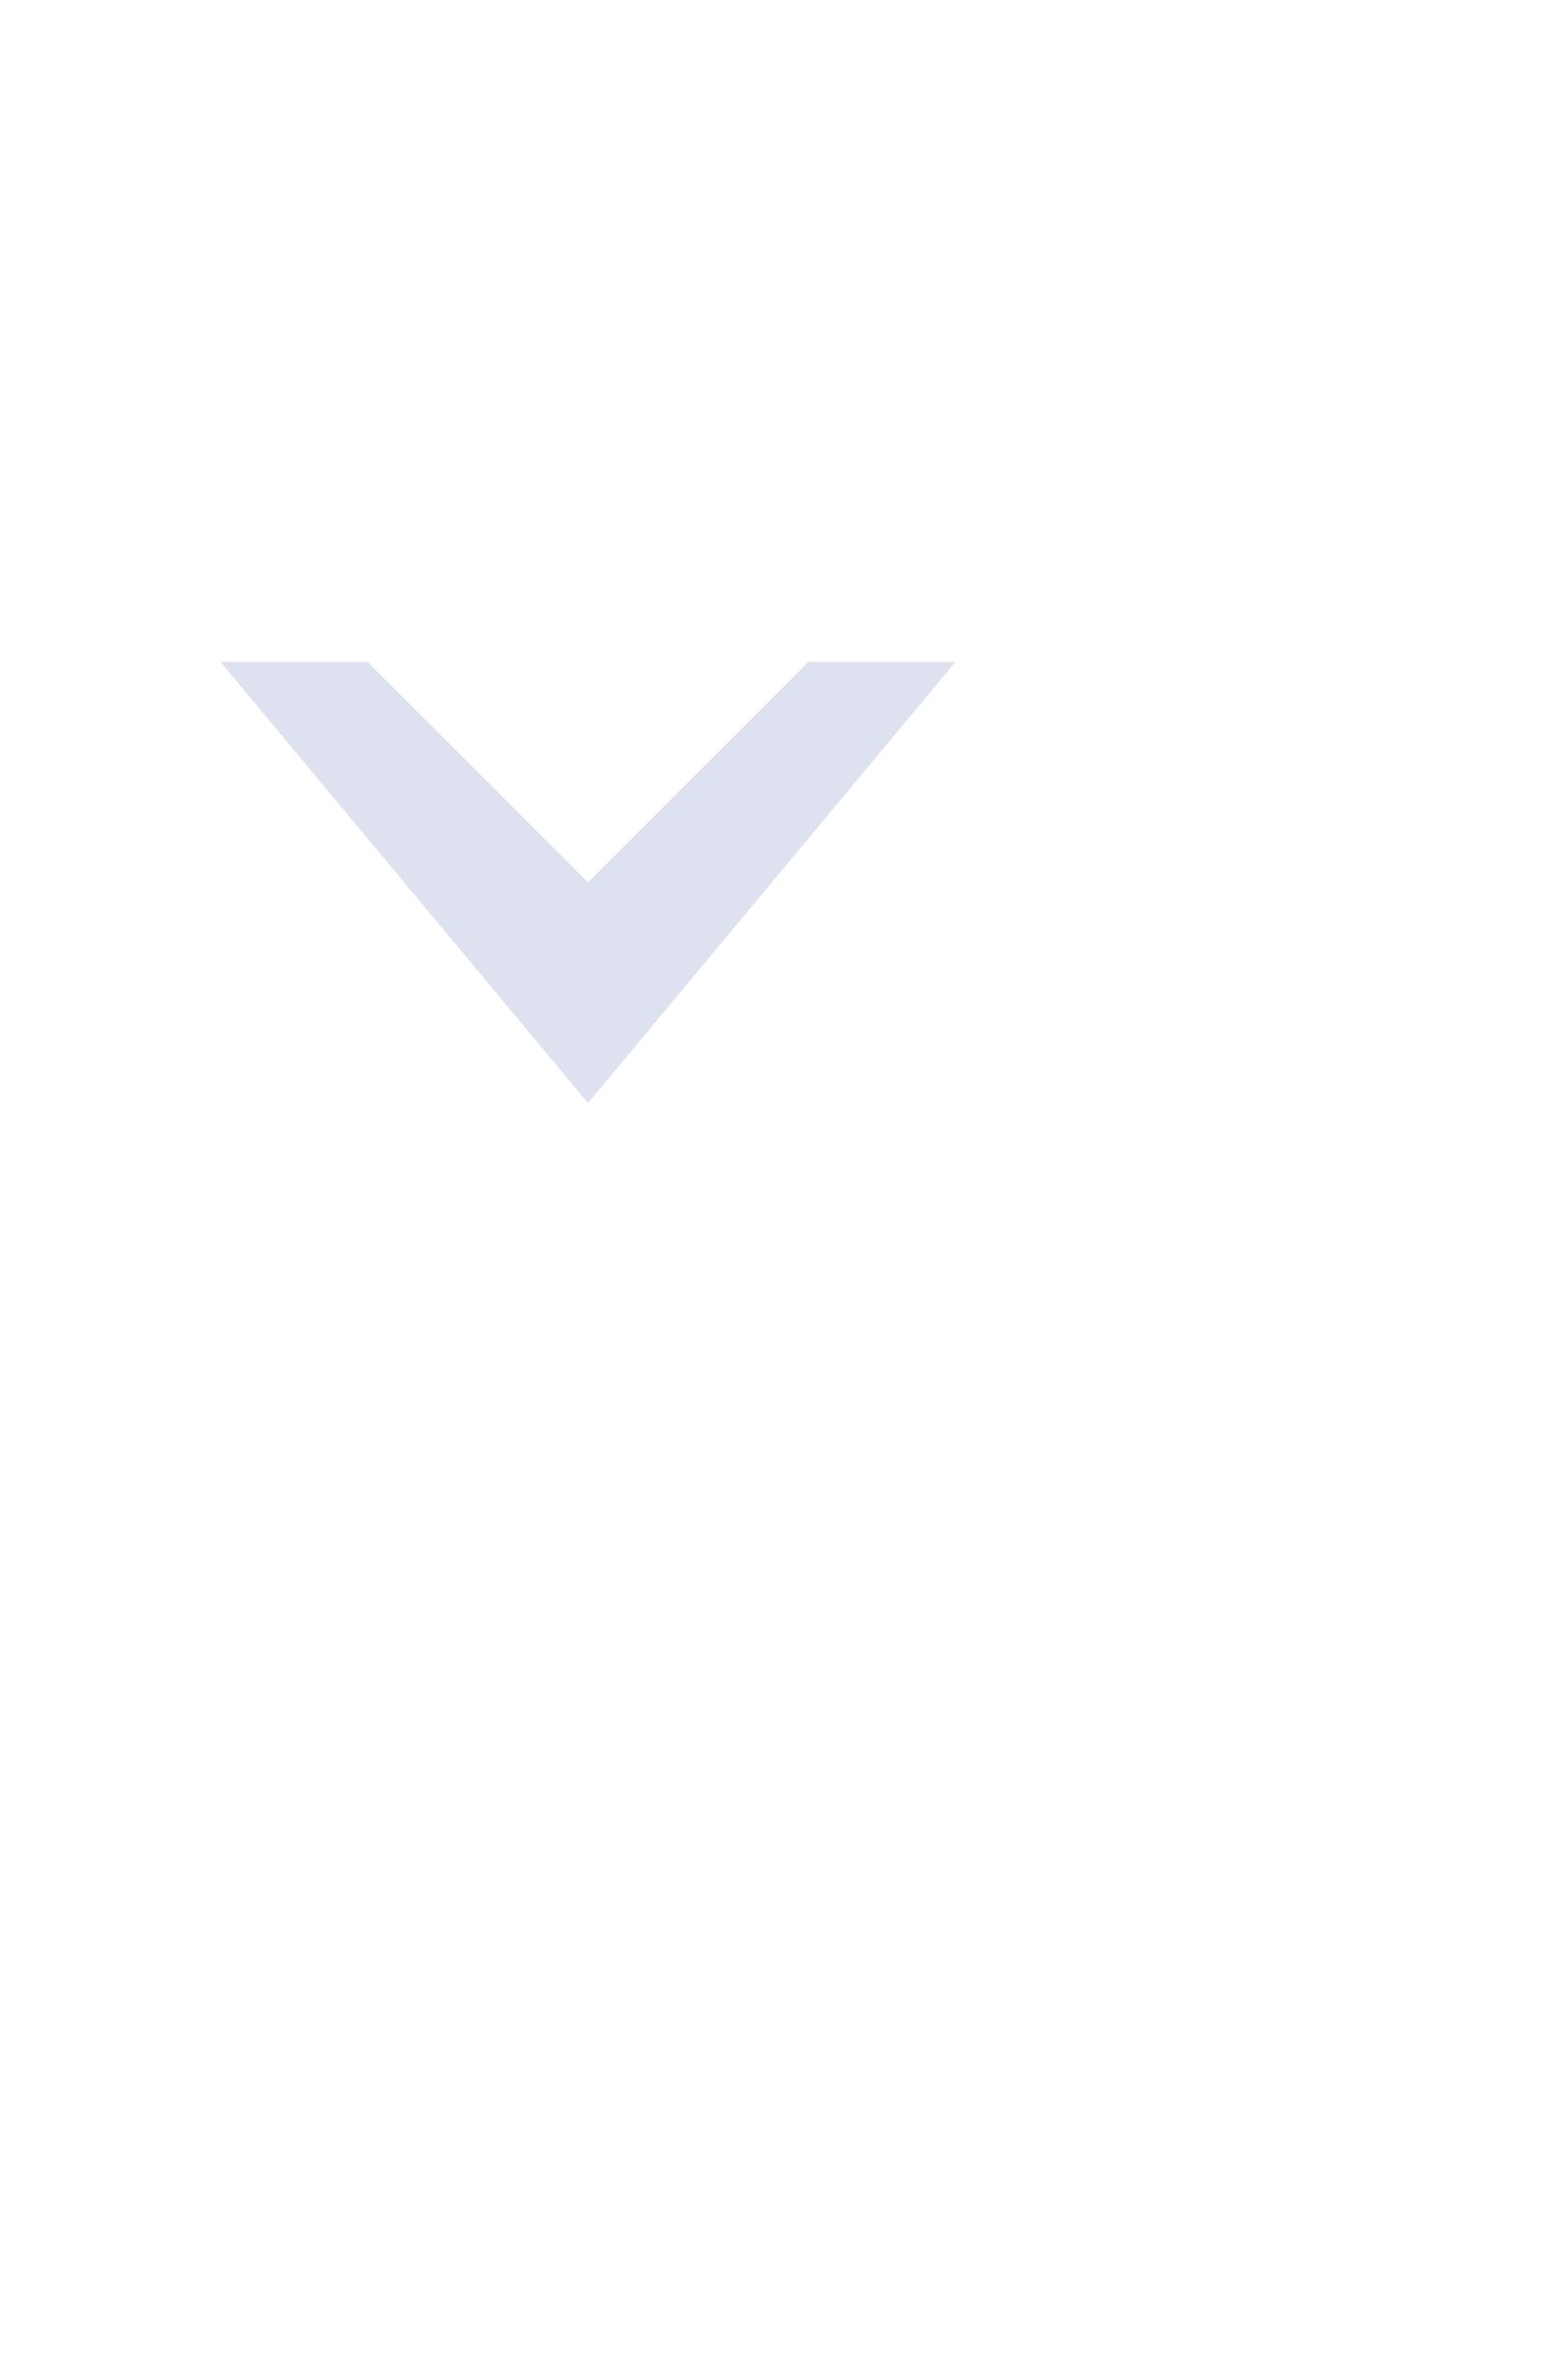 <svg xmlns="http://www.w3.org/2000/svg" width="21.332" height="32.001">
    <path fill="none" d="M0 0h16v24H0V0z" opacity=".102"/>
    <path fill="#DDE1F0" fill-rule="evenodd" d="M2.999 9L8 15l5-6h-2.001L8 12 4.999 9h-2z"/>
</svg>
